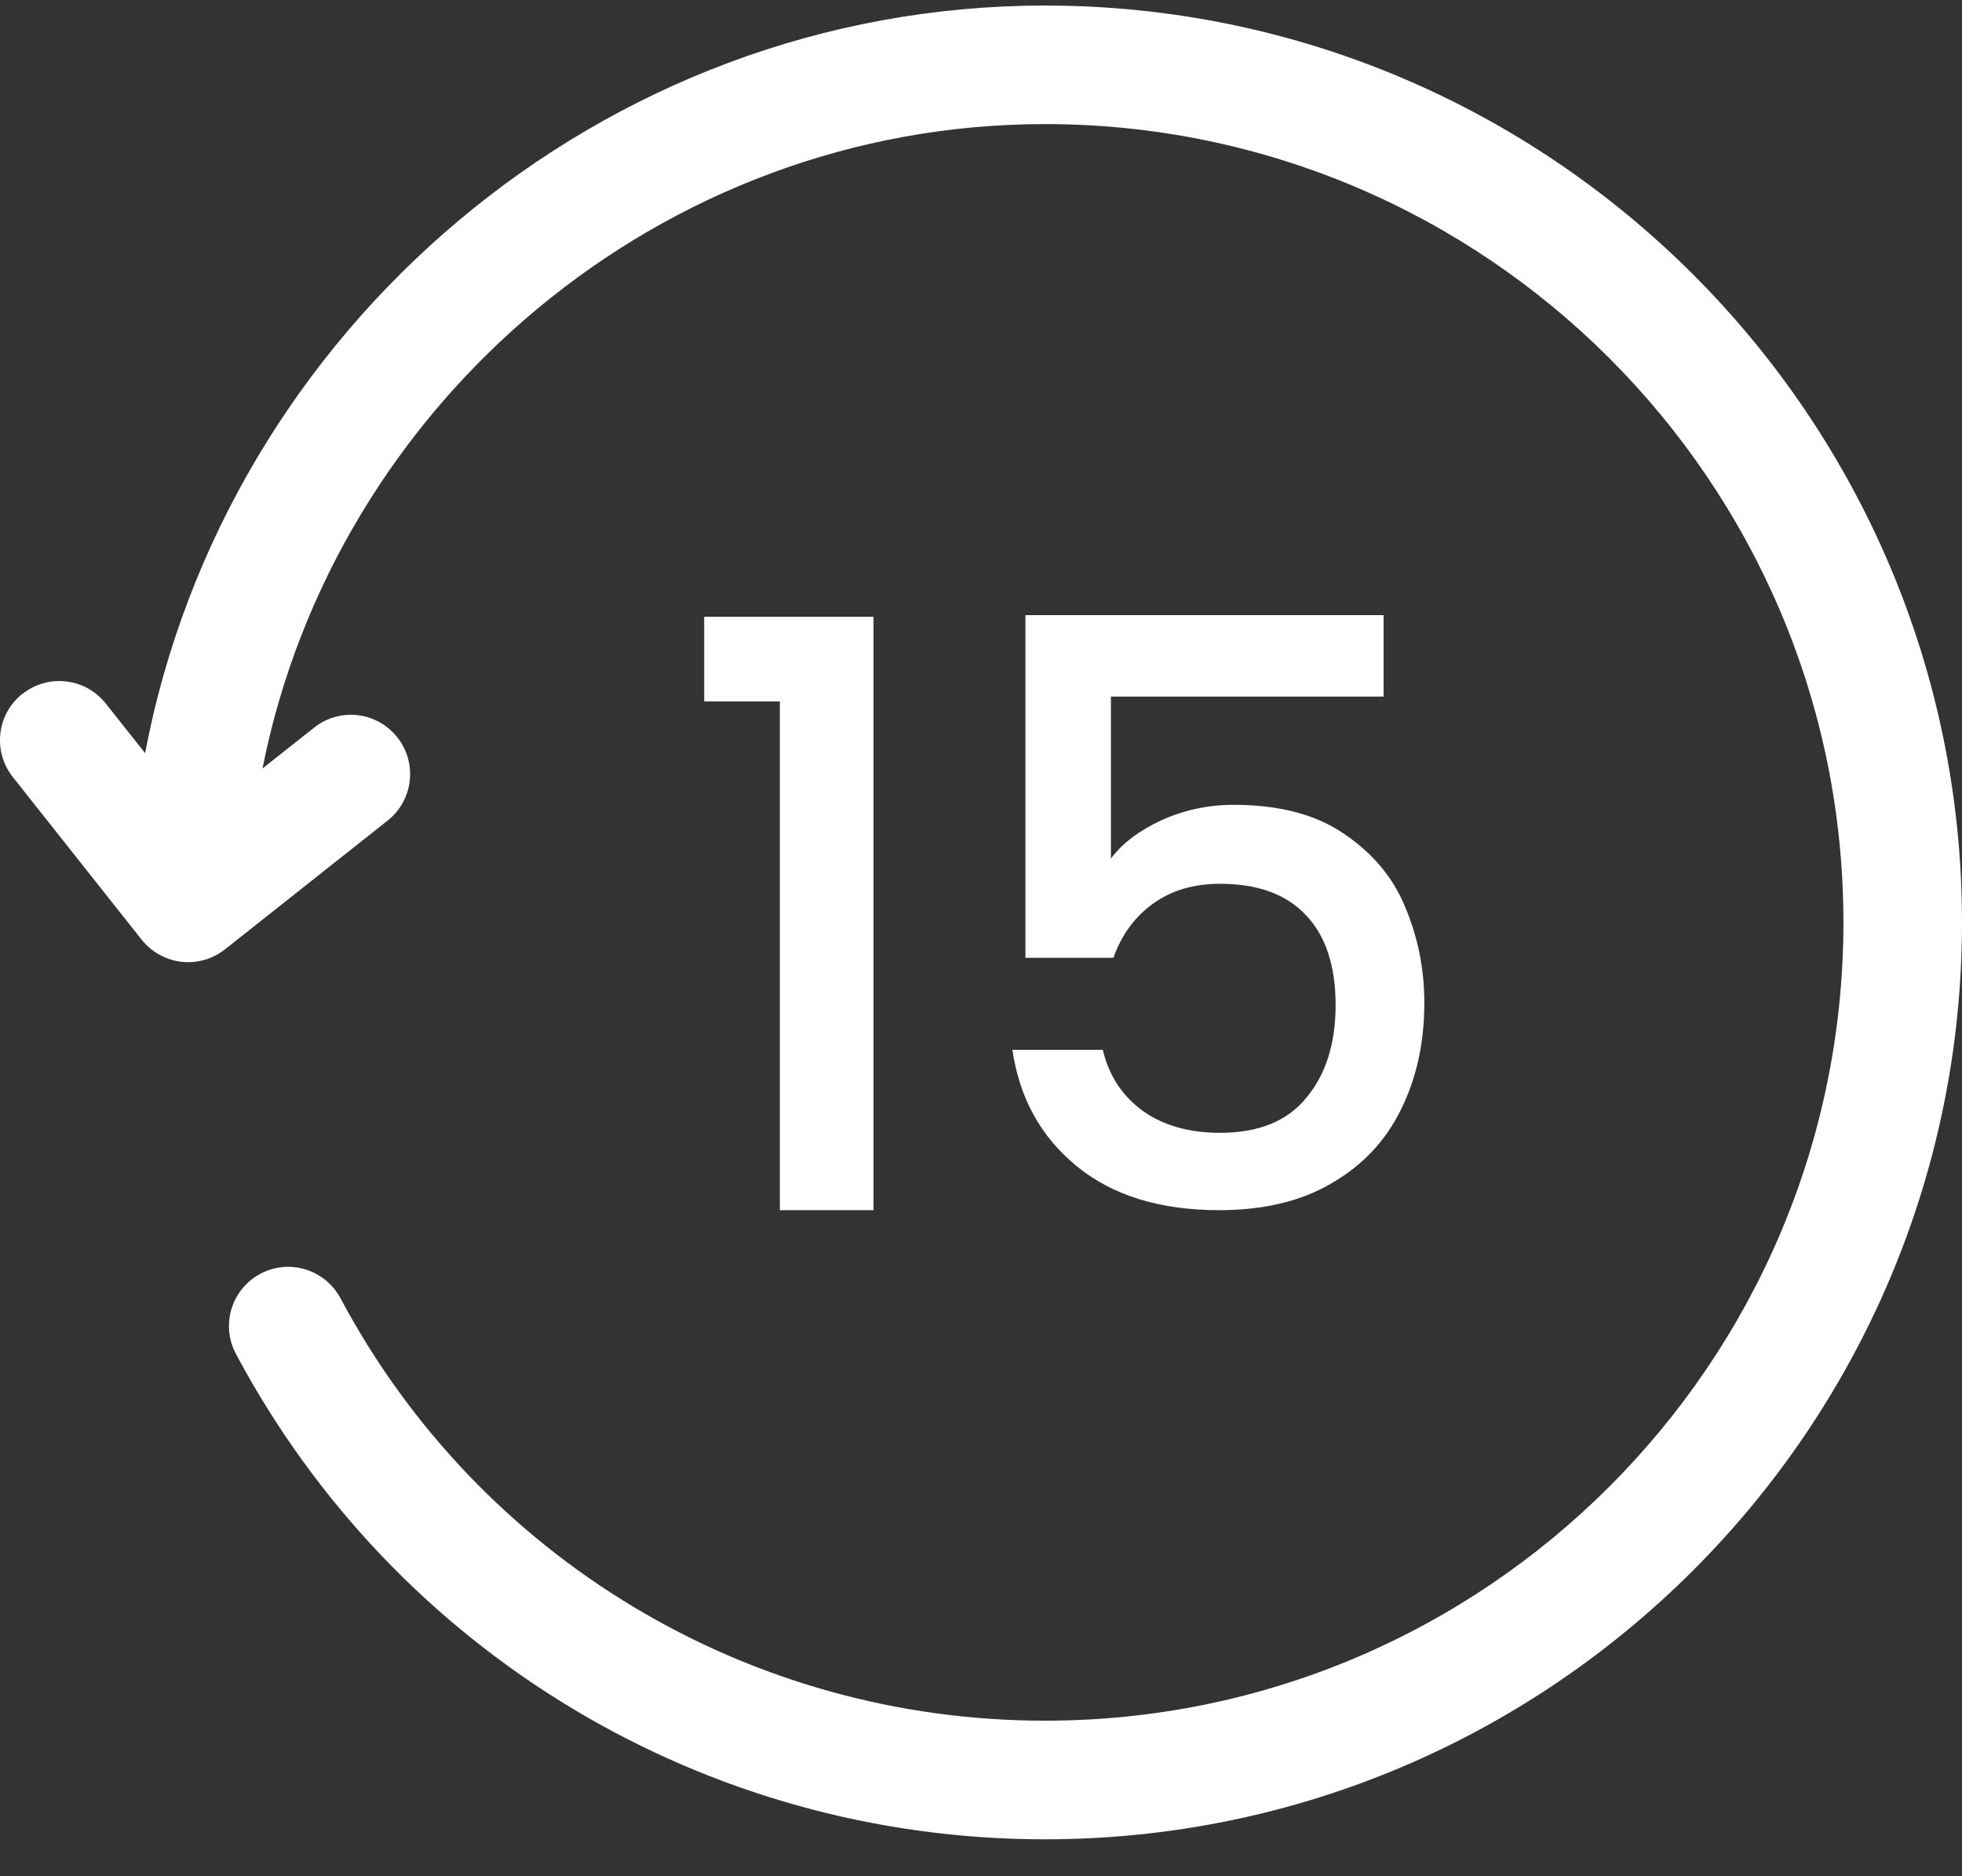 <svg width="23" height="22" viewBox="0 0 23 22" fill="none" xmlns="http://www.w3.org/2000/svg">
<rect x="0" y="0" width="23" height="22" fill="#333333" stroke="none"/>
<path d="M0.264 8.136C0.565 7.897 1.001 7.949 1.239 8.248L1.701 8.831C2.642 3.866 7.047 0.065 12.249 0.065C18.177 0.065 23 4.889 23 10.816C23 16.744 18.177 21.567 12.249 21.567C8.27 21.567 4.637 19.386 2.766 15.876C2.585 15.538 2.713 15.117 3.052 14.936C3.39 14.755 3.81 14.885 3.991 15.222C5.62 18.278 8.785 20.176 12.249 20.176C17.411 20.177 21.61 15.978 21.61 10.816C21.61 5.654 17.412 1.455 12.249 1.455C7.746 1.455 3.927 4.725 3.077 9.011L3.682 8.532C3.983 8.293 4.419 8.344 4.657 8.645C4.896 8.946 4.845 9.382 4.545 9.621L2.637 11.132C2.509 11.233 2.357 11.282 2.206 11.282C2.001 11.282 1.799 11.191 1.661 11.019L0.15 9.111C-0.088 8.81 -0.038 8.374 0.263 8.135L0.264 8.136Z" fill="white"/>
<path d="M8.255 8.225V7.232H10.24V14.19H9.142V8.225H8.255Z" fill="white"/>
<path d="M16.22 8.168H13.023V10.067C13.156 9.889 13.354 9.739 13.615 9.618C13.882 9.497 14.165 9.437 14.464 9.437C14.998 9.437 15.431 9.552 15.762 9.781C16.099 10.01 16.338 10.299 16.478 10.649C16.624 10.999 16.697 11.368 16.697 11.756C16.697 12.227 16.605 12.647 16.42 13.016C16.242 13.379 15.972 13.665 15.609 13.875C15.253 14.085 14.814 14.19 14.292 14.19C13.599 14.19 13.042 14.018 12.622 13.674C12.202 13.331 11.951 12.876 11.868 12.31H12.928C12.998 12.609 13.153 12.847 13.395 13.025C13.637 13.197 13.939 13.283 14.302 13.283C14.754 13.283 15.091 13.146 15.313 12.873C15.542 12.599 15.657 12.236 15.657 11.785C15.657 11.327 15.542 10.977 15.313 10.735C15.084 10.487 14.747 10.363 14.302 10.363C13.99 10.363 13.726 10.442 13.51 10.601C13.3 10.754 13.147 10.964 13.052 11.231H12.021V7.213H16.22V8.168Z" fill="white"/>
</svg>
